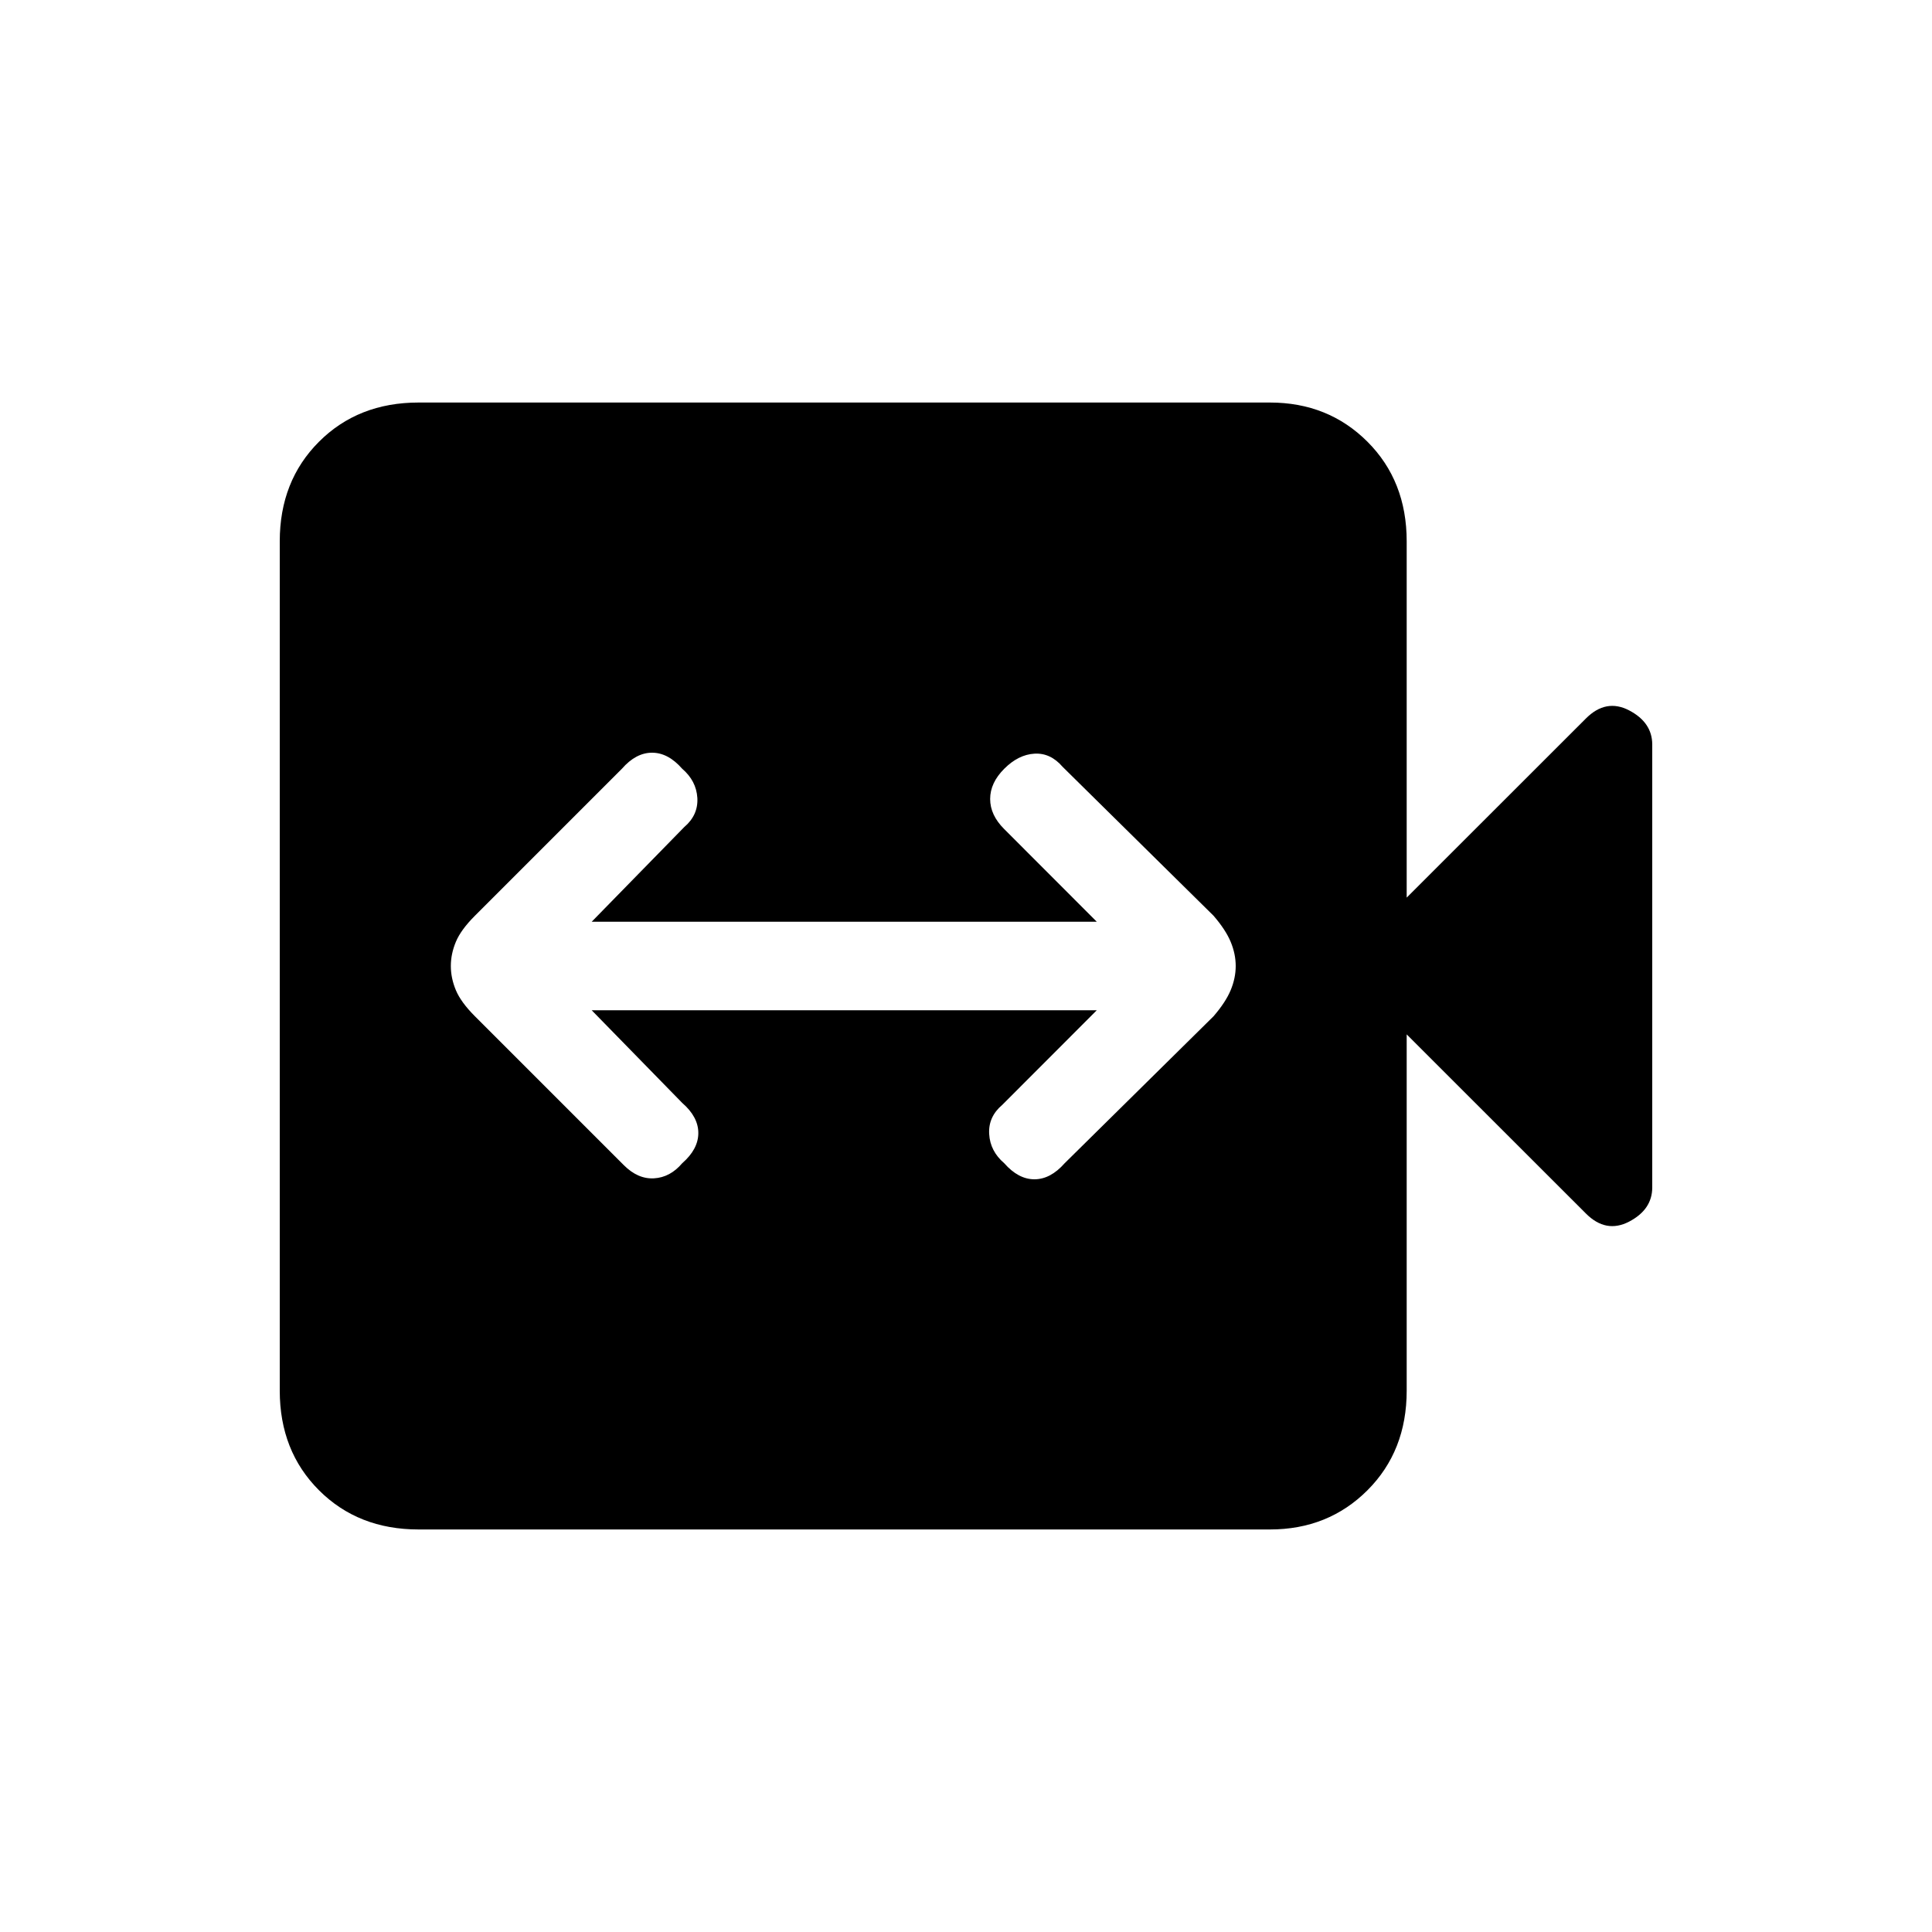 <svg xmlns="http://www.w3.org/2000/svg" height="20" width="20"><path d="M6.458 12.062q.146.146.313.136.167-.01.291-.156.167-.146.167-.313t-.167-.312l-.937-.959h5.229l-.979.98q-.146.124-.135.302.01.177.156.302.146.166.312.166.167 0 .313-.166l1.541-1.521q.126-.146.178-.271.052-.125.052-.25t-.052-.25q-.052-.125-.178-.271L11 7.938q-.125-.146-.292-.136-.166.01-.312.156t-.146.313q0 .167.146.312l.958.959H6.125l.958-.98q.146-.124.136-.302-.011-.177-.157-.302-.145-.166-.312-.166t-.312.166L4.917 9.479q-.146.146-.198.271-.052.125-.052.25t.052.25q.052.125.198.271Zm-2.125 3.771q-.625 0-1.031-.406-.406-.406-.406-1.031V5.604q0-.625.406-1.031.406-.406 1.031-.406h8.813q.604 0 1.01.406t.406 1.031v3.688l1.855-1.854q.208-.209.448-.084.239.125.239.354v4.584q0 .229-.239.354-.24.125-.448-.084l-1.855-1.854v3.688q0 .625-.406 1.031-.406.406-1.01.406Z"/></svg>